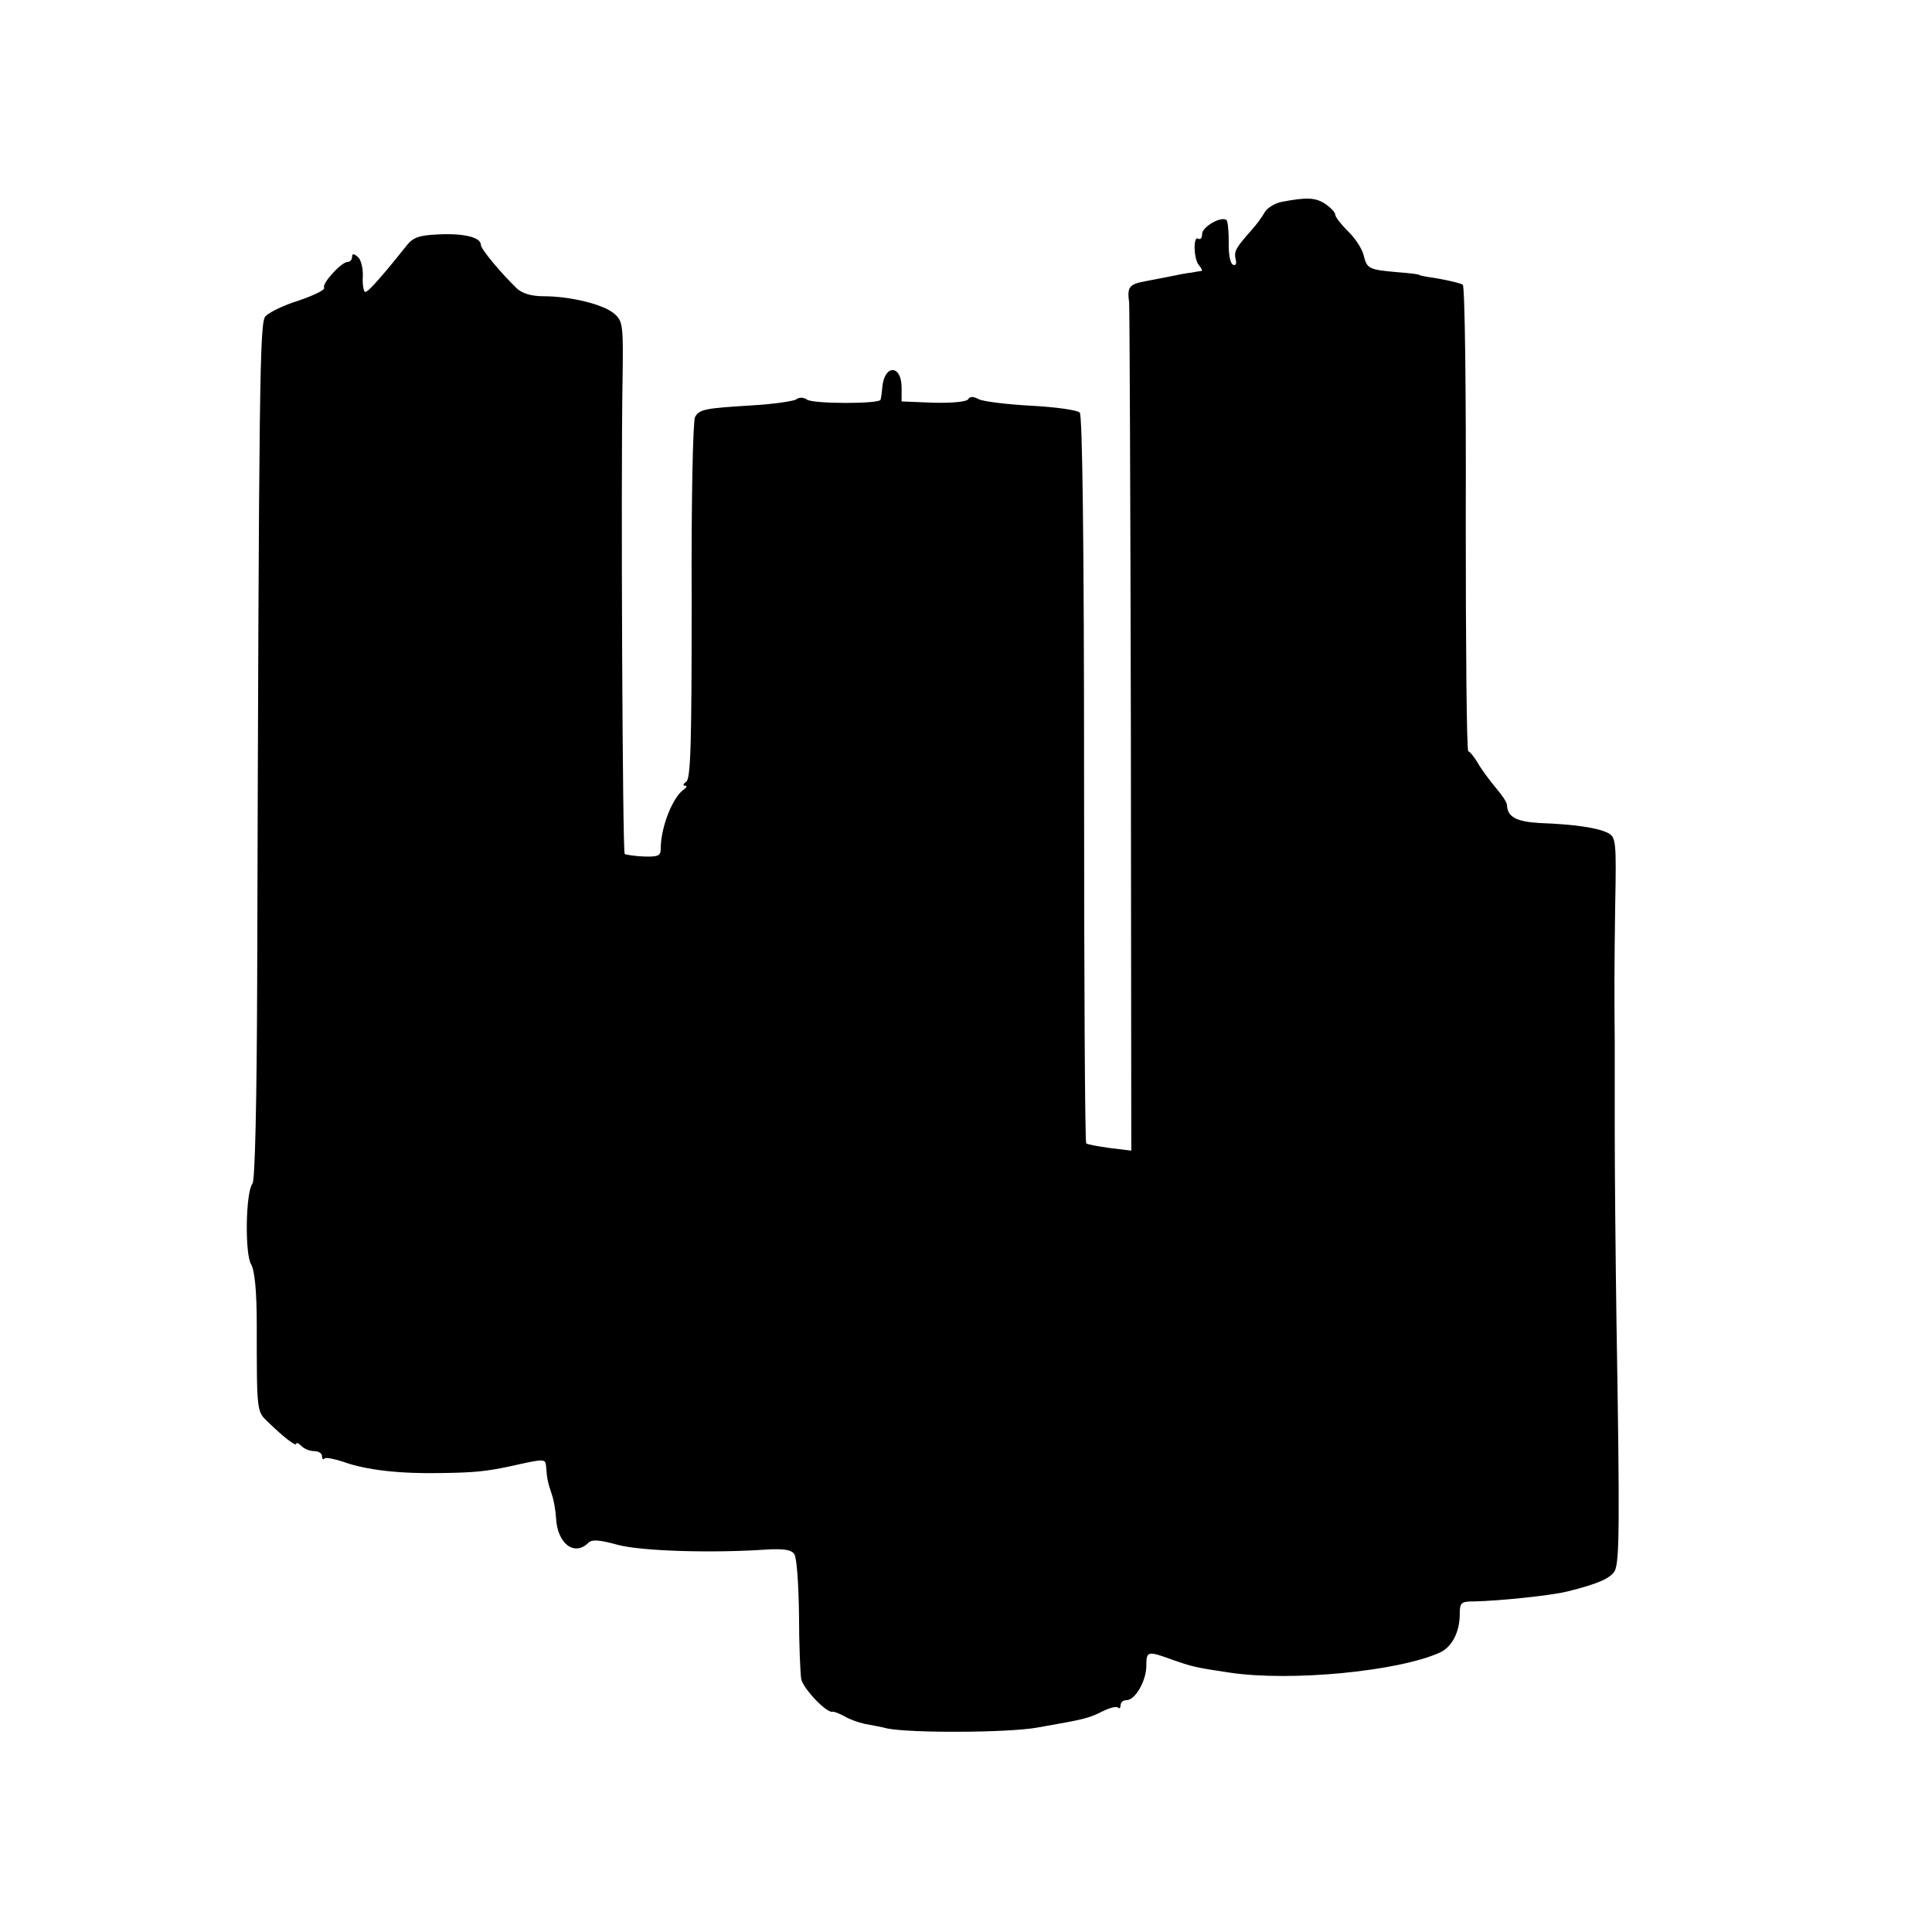 <?xml version="1.0" standalone="no"?>
<!DOCTYPE svg PUBLIC "-//W3C//DTD SVG 20010904//EN"
 "http://www.w3.org/TR/2001/REC-SVG-20010904/DTD/svg10.dtd">
<svg version="1.0" xmlns="http://www.w3.org/2000/svg"
 width="450pt" height="450pt" viewBox="0 0 450 450"
 preserveAspectRatio="xMidYMid meet">
<g transform="translate(0,450) scale(0.1,-0.1)"
fill="#000000" stroke="none">
<path d="M2986 4030 c-16 -3 -34 -14 -40 -24 -6 -11 -20 -30 -31 -42 -37 -42
-41 -49 -37 -68 3 -11 0 -16 -7 -12 -6 4 -10 27 -9 52 0 24 -2 47 -5 51 -11
11 -57 -15 -57 -32 0 -9 -4 -14 -9 -11 -12 8 -11 -46 1 -61 6 -7 9 -13 7 -14
-2 0 -13 -2 -24 -4 -11 -1 -31 -5 -45 -8 -14 -3 -42 -8 -62 -12 -38 -7 -43
-13 -38 -50 1 -11 3 -460 4 -997 l1 -978 -50 6 c-27 4 -52 8 -55 11 -3 2 -5
384 -5 848 0 556 -4 848 -10 854 -6 6 -57 13 -113 16 -57 3 -112 10 -122 15
-13 7 -21 7 -25 0 -4 -6 -38 -9 -81 -8 l-74 3 0 32 c0 54 -40 55 -45 1 -1 -13
-3 -26 -4 -29 -2 -10 -155 -10 -171 0 -8 6 -19 6 -25 1 -5 -4 -50 -11 -100
-14 -114 -7 -125 -9 -136 -27 -5 -8 -9 -193 -8 -428 0 -332 -2 -416 -13 -422
-7 -5 -8 -9 -3 -9 6 0 5 -3 -1 -8 -27 -17 -55 -89 -55 -138 0 -17 -5 -20 -39
-19 -22 1 -42 4 -45 6 -5 6 -9 867 -5 1102 2 131 1 139 -20 157 -25 21 -101
40 -164 40 -27 0 -49 6 -62 18 -40 39 -84 92 -84 102 0 17 -39 27 -99 24 -45
-2 -59 -7 -74 -26 -54 -68 -89 -108 -96 -108 -4 0 -7 16 -6 35 1 19 -4 40 -11
46 -10 9 -14 9 -14 0 0 -6 -5 -11 -10 -11 -15 0 -61 -51 -55 -60 3 -5 -24 -18
-59 -30 -36 -11 -70 -28 -78 -37 -13 -16 -15 -138 -19 -1548 -1 -284 -5 -465
-11 -472 -16 -20 -18 -165 -3 -188 8 -14 13 -61 13 -140 0 -206 0 -202 26
-227 37 -36 66 -58 66 -51 0 4 5 2 12 -5 7 -7 20 -12 30 -12 10 0 18 -5 18
-12 0 -6 3 -9 6 -5 3 3 23 -1 44 -8 53 -19 131 -28 228 -26 77 1 104 4 157 15
85 19 85 19 87 0 2 -29 4 -37 13 -64 5 -14 9 -38 10 -55 3 -61 43 -91 76 -58
8 8 27 6 67 -5 55 -15 222 -20 350 -11 39 2 56 -1 62 -11 6 -8 10 -71 11 -140
0 -69 3 -136 5 -150 4 -23 60 -81 73 -77 3 1 15 -4 27 -10 11 -7 33 -15 47
-18 15 -3 39 -7 54 -11 56 -11 281 -10 348 2 115 20 121 22 153 38 16 8 32 12
36 9 3 -4 6 -1 6 5 0 7 6 12 14 12 20 0 46 45 46 80 0 35 3 35 61 14 46 -16
53 -18 134 -30 142 -21 392 3 489 47 28 13 46 48 46 89 0 27 3 30 33 30 59 1
181 14 217 23 73 18 101 31 111 48 11 22 12 103 4 584 -2 143 -4 343 -4 445 0
102 0 192 0 200 -1 110 -1 181 1 317 3 154 2 163 -17 173 -24 12 -78 20 -158
23 -55 3 -76 14 -77 42 0 6 -12 24 -26 40 -14 17 -33 42 -42 58 -9 15 -19 27
-22 27 -4 0 -6 243 -6 541 1 297 -2 543 -7 546 -7 4 -45 13 -82 18 -11 2 -20
4 -20 5 0 1 -22 4 -50 6 -68 6 -71 8 -79 40 -4 16 -21 41 -37 56 -16 16 -29
33 -29 38 0 5 -10 16 -23 25 -23 15 -43 16 -101 5z"/>
</g>
</svg>
